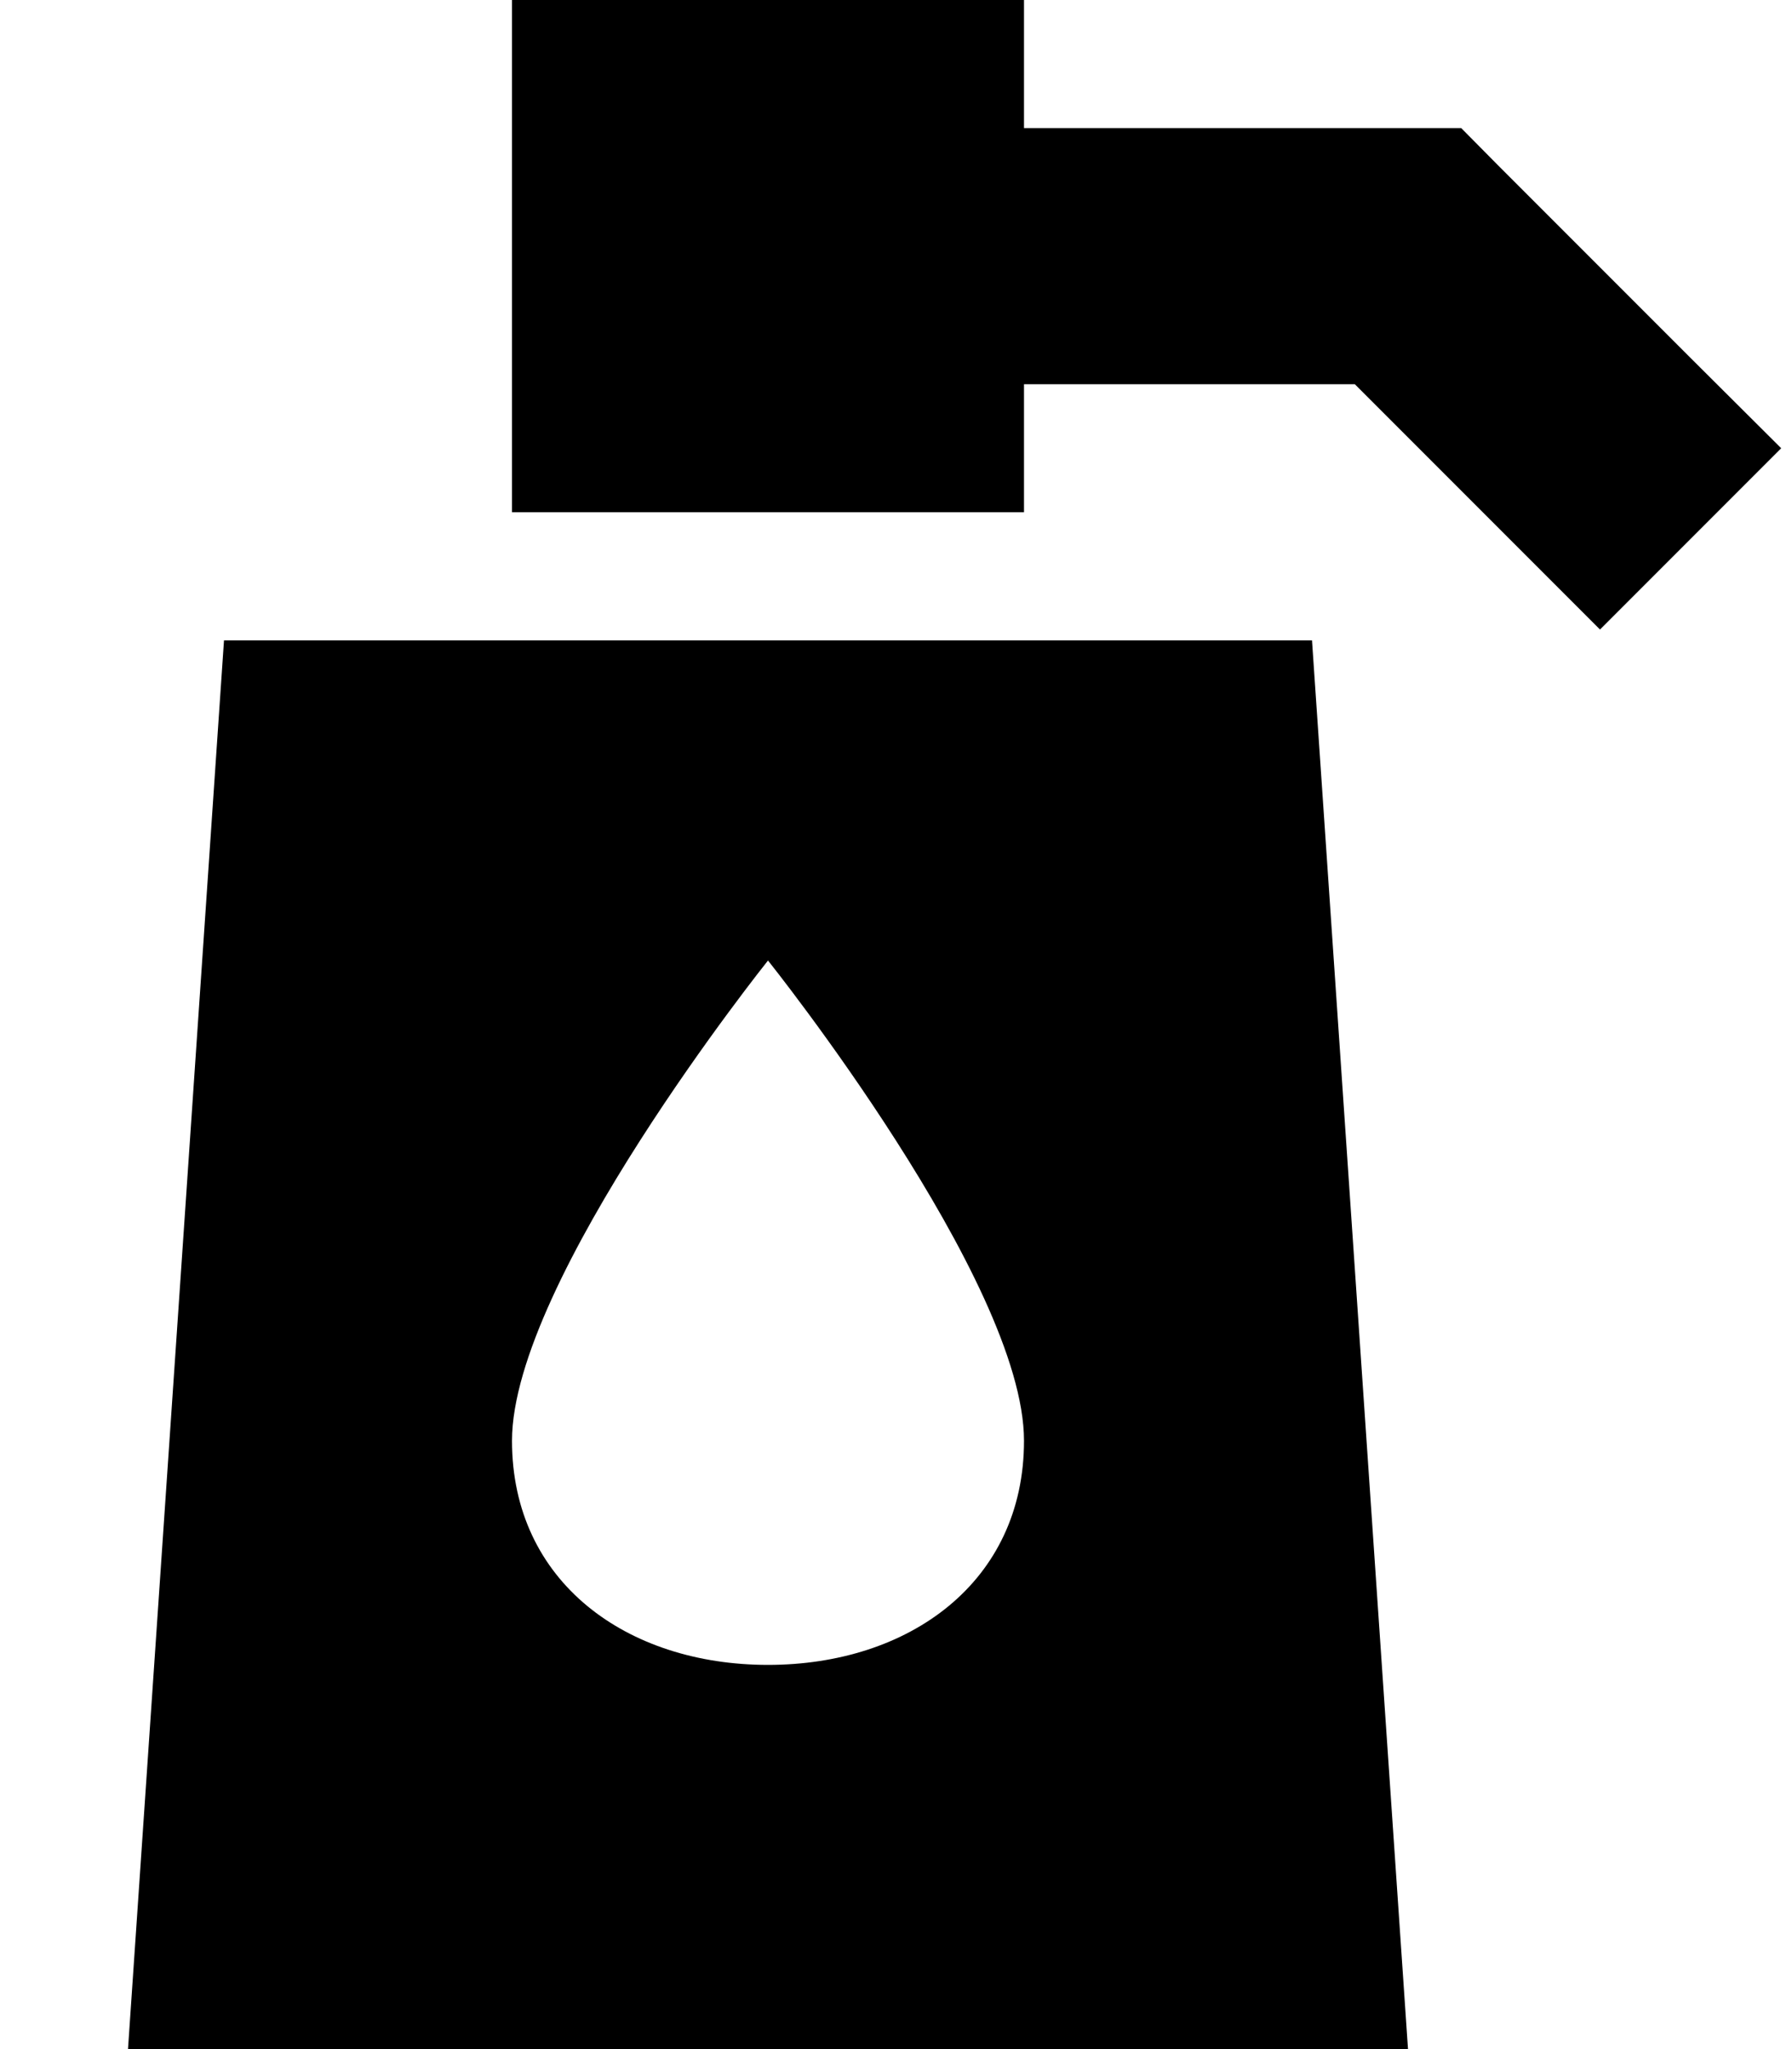 <svg xmlns="http://www.w3.org/2000/svg" viewBox="0 0 448 512" fill="currentColor" class="svgBox" id="pump-soap-b-t"><path d="M128 0V128H256V96h82.7l38.6 38.6L400 157.3 445.3 112 422.6 89.4l-48-48L365.3 32H352 256V0H128zM56 160L32 512H352L328 160H56zM192 416c-35.3 0-64-20.7-64-56c0-40 64-120 64-120s64 80 64 120c0 35.3-28.7 56-64 56z"/></svg>